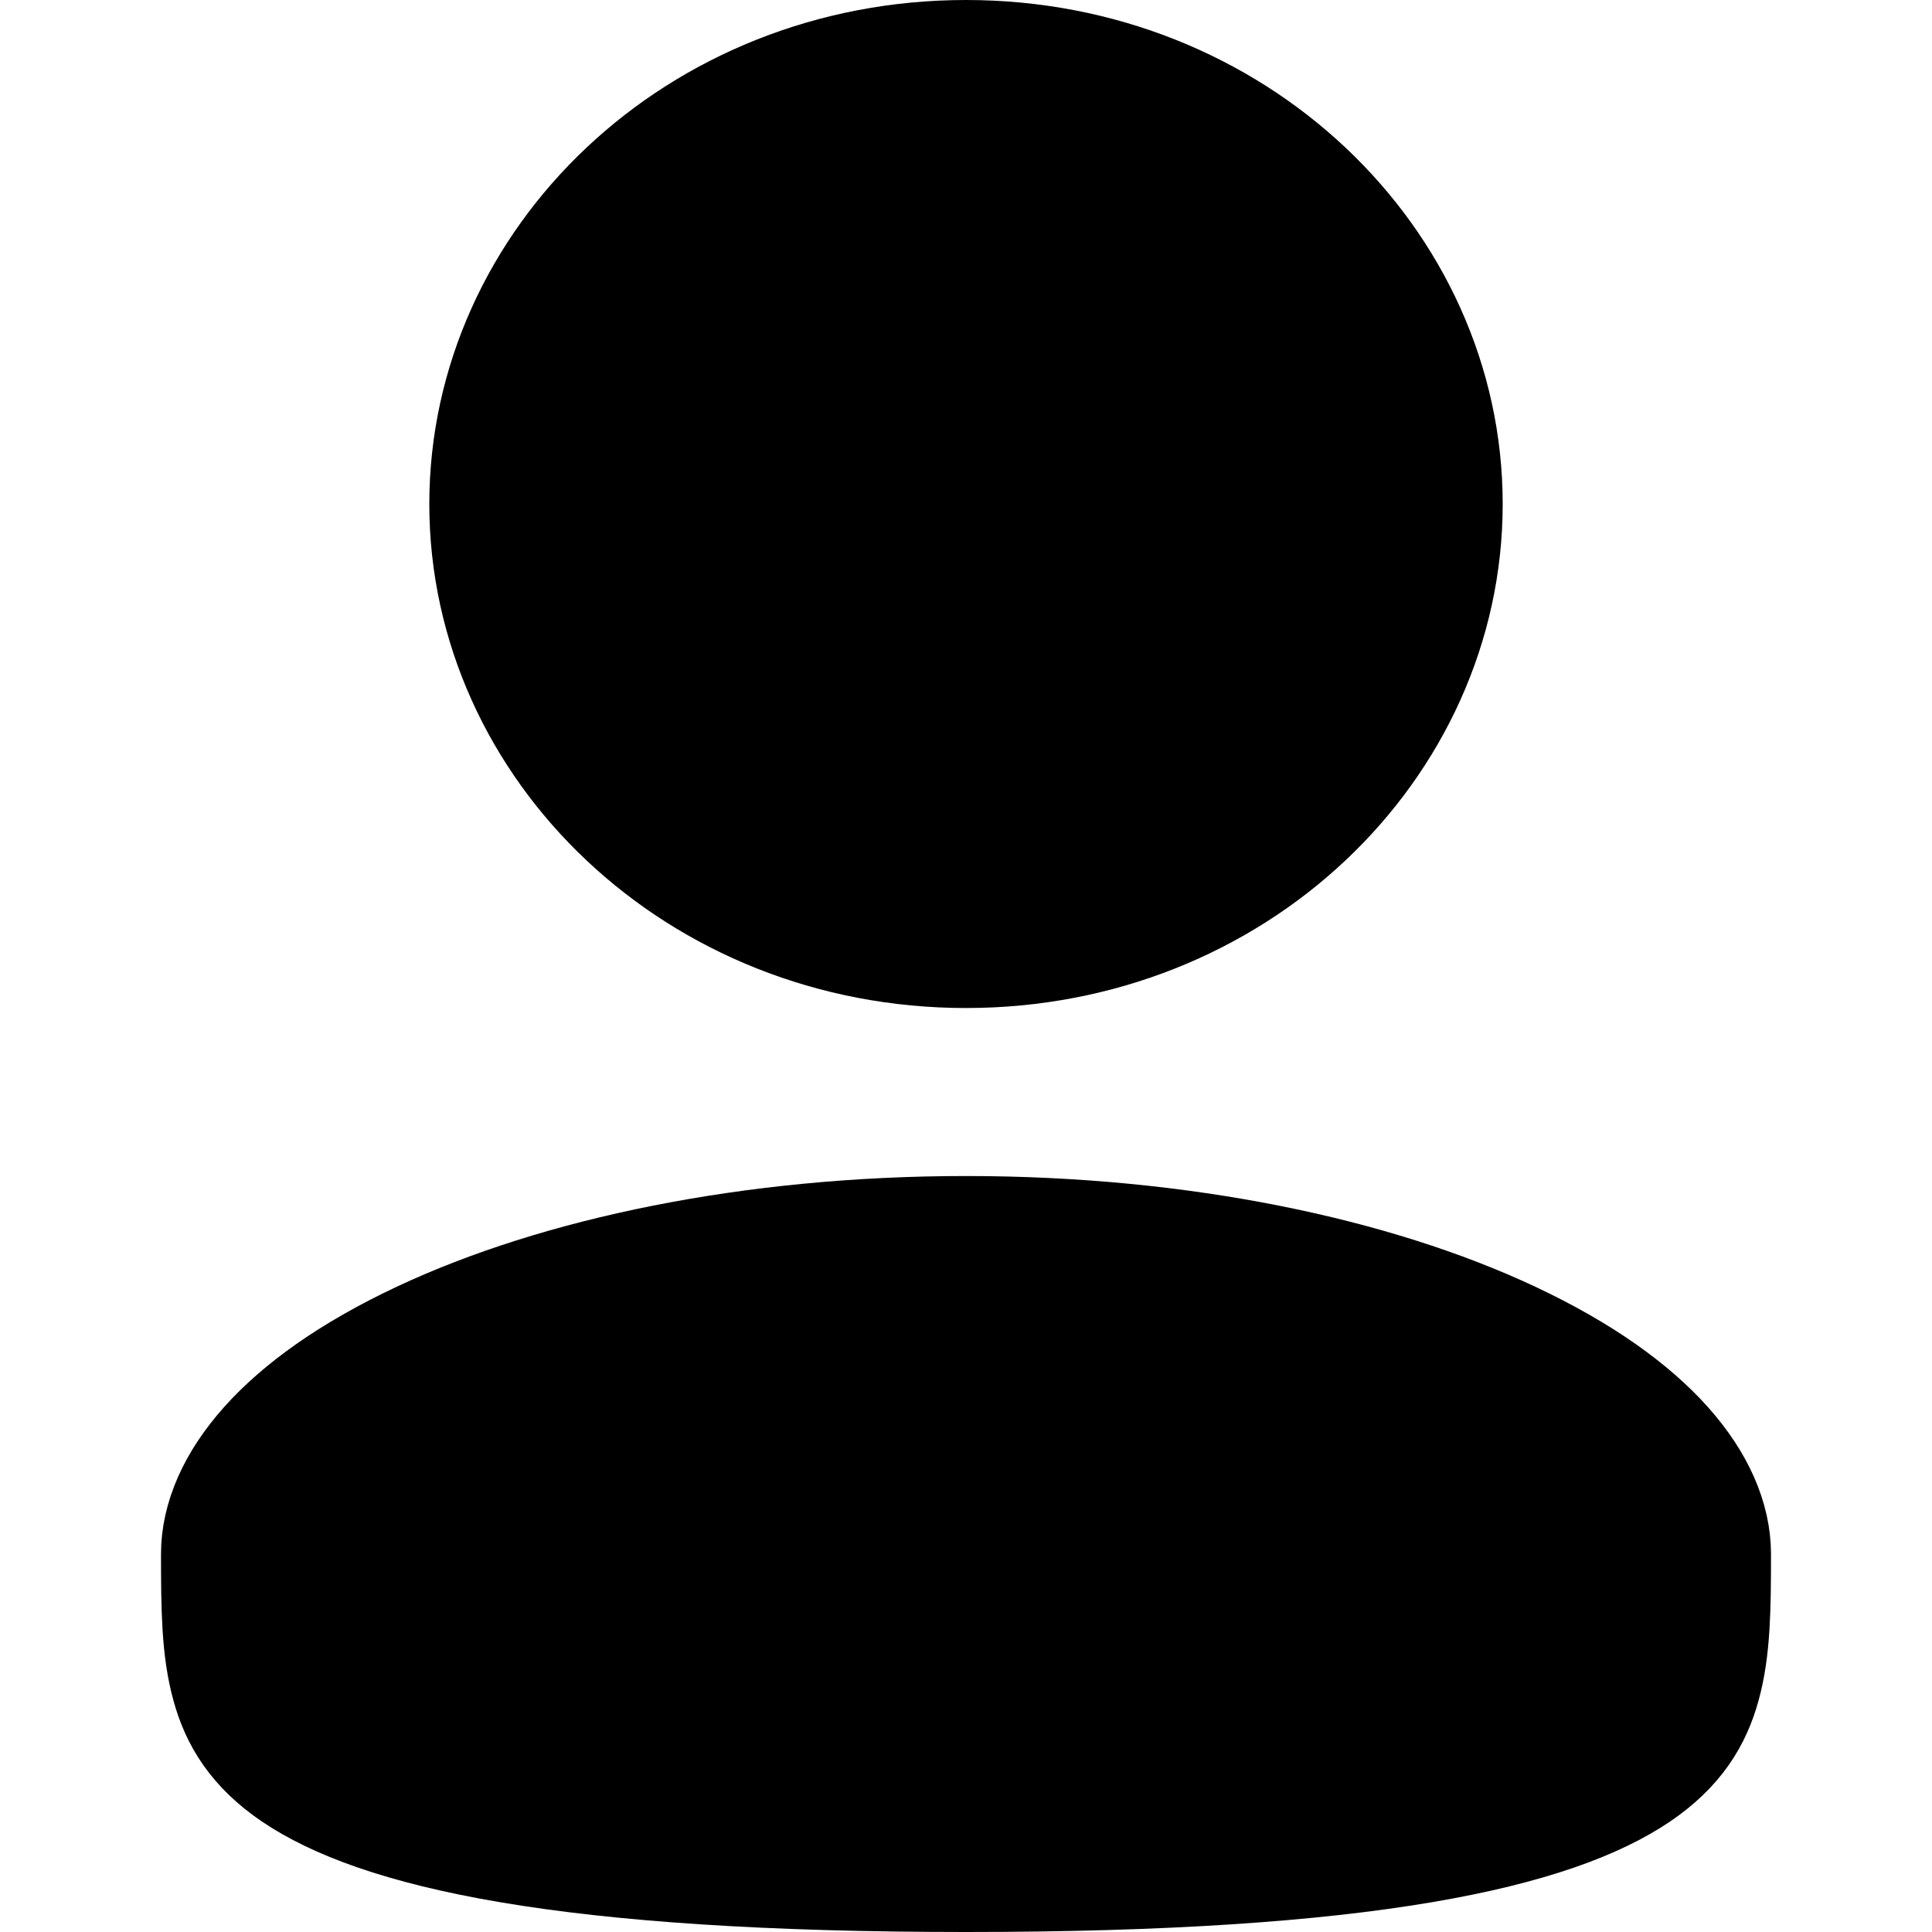 <svg width="24" height="24" viewBox="0 0 24 24" fill="none" xmlns="http://www.w3.org/2000/svg">
<path d="M17.667 6.261C17.667 9.108 15.19 11.522 12 11.522C8.81 11.522 6.333 9.108 6.333 6.261C6.333 3.414 8.81 1 12 1C15.19 1 17.667 3.414 17.667 6.261ZM12 15.609C14.648 15.609 16.997 16.115 18.646 16.889C20.374 17.701 21 18.624 21 19.304C21 19.984 20.993 20.458 20.88 20.864C20.784 21.211 20.606 21.513 20.188 21.798C19.731 22.108 18.953 22.419 17.615 22.645C16.285 22.87 14.472 23 12 23C9.528 23 7.715 22.87 6.385 22.645C5.047 22.419 4.269 22.108 3.812 21.798C3.394 21.513 3.216 21.211 3.12 20.864C3.007 20.458 3 19.984 3 19.304C3 18.624 3.626 17.701 5.354 16.889C7.003 16.115 9.352 15.609 12 15.609Z" fill="currentColor" stroke="currentColor" stroke-width="2"/>
</svg>
